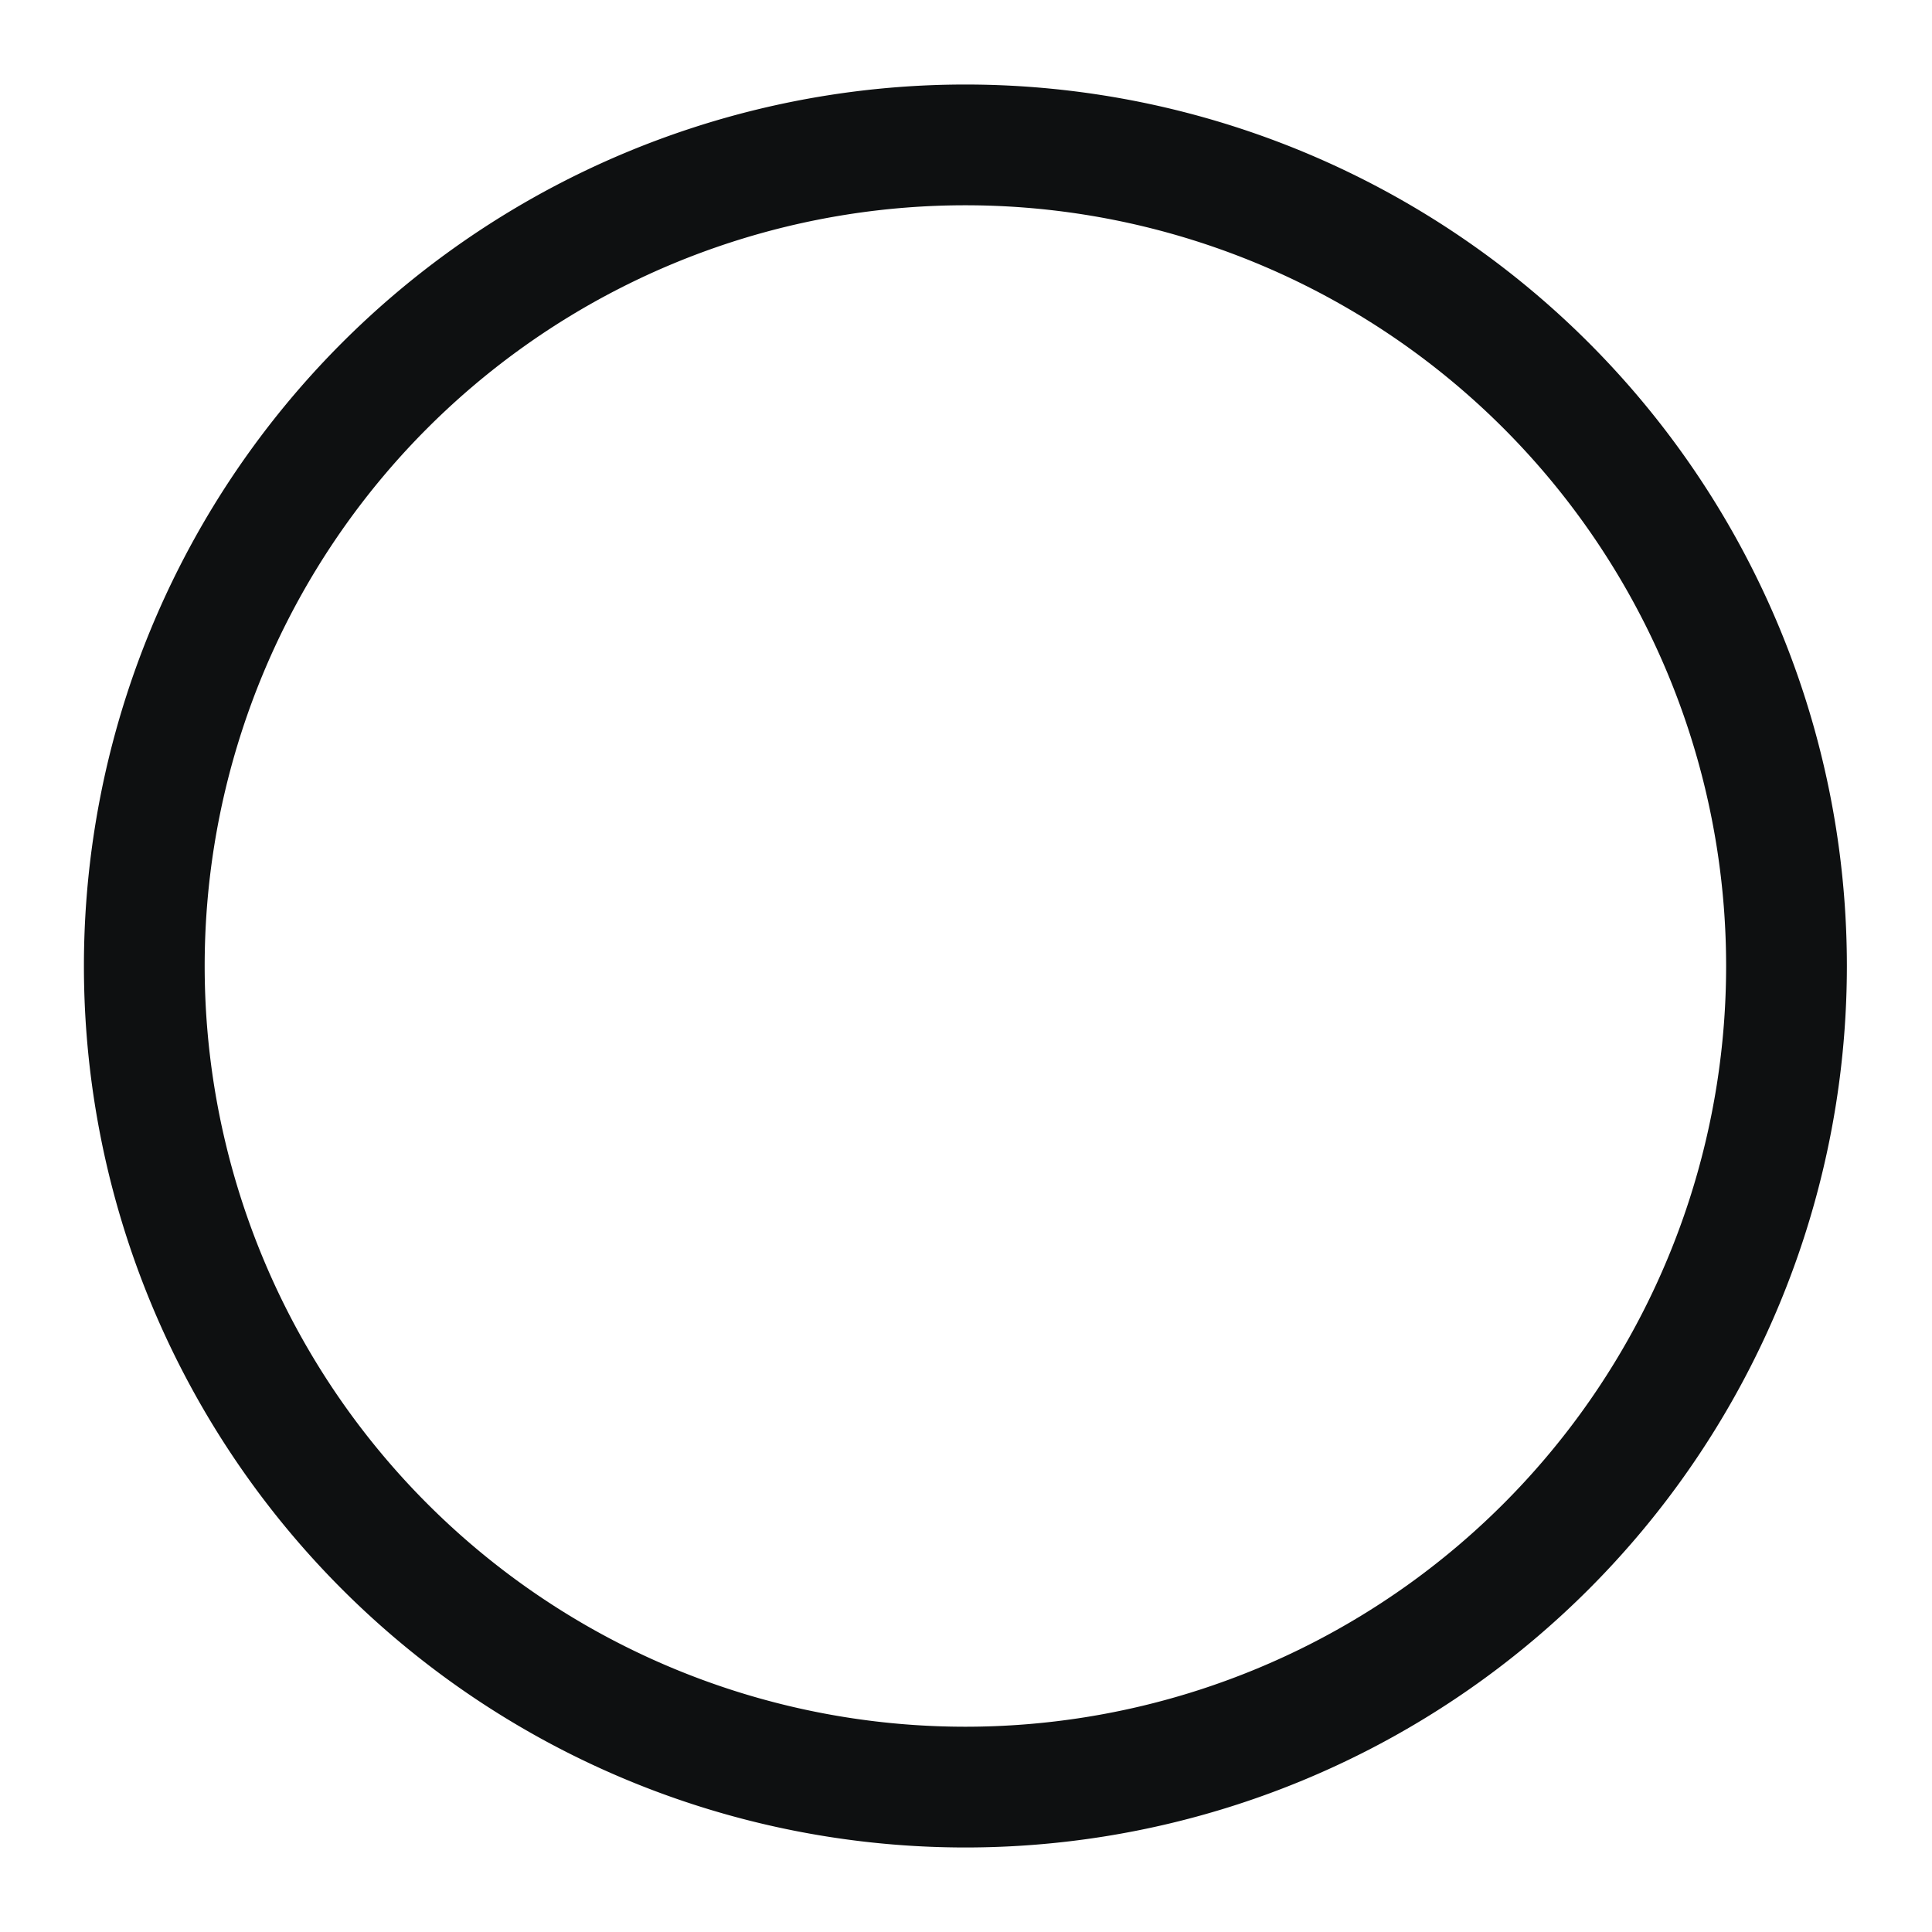 <svg xmlns="http://www.w3.org/2000/svg" fill="none" viewBox="0 0 16 16"><path fill="#0E1011" fill-rule="evenodd" d="M7.995 14.3a6.3 6.3 0 1 0 0-12.6 6.3 6.3 0 0 0 0 12.6Zm0 1a7.3 7.3 0 1 0 0-14.6 7.3 7.3 0 0 0 0 14.6Z" clip-rule="evenodd"/></svg>